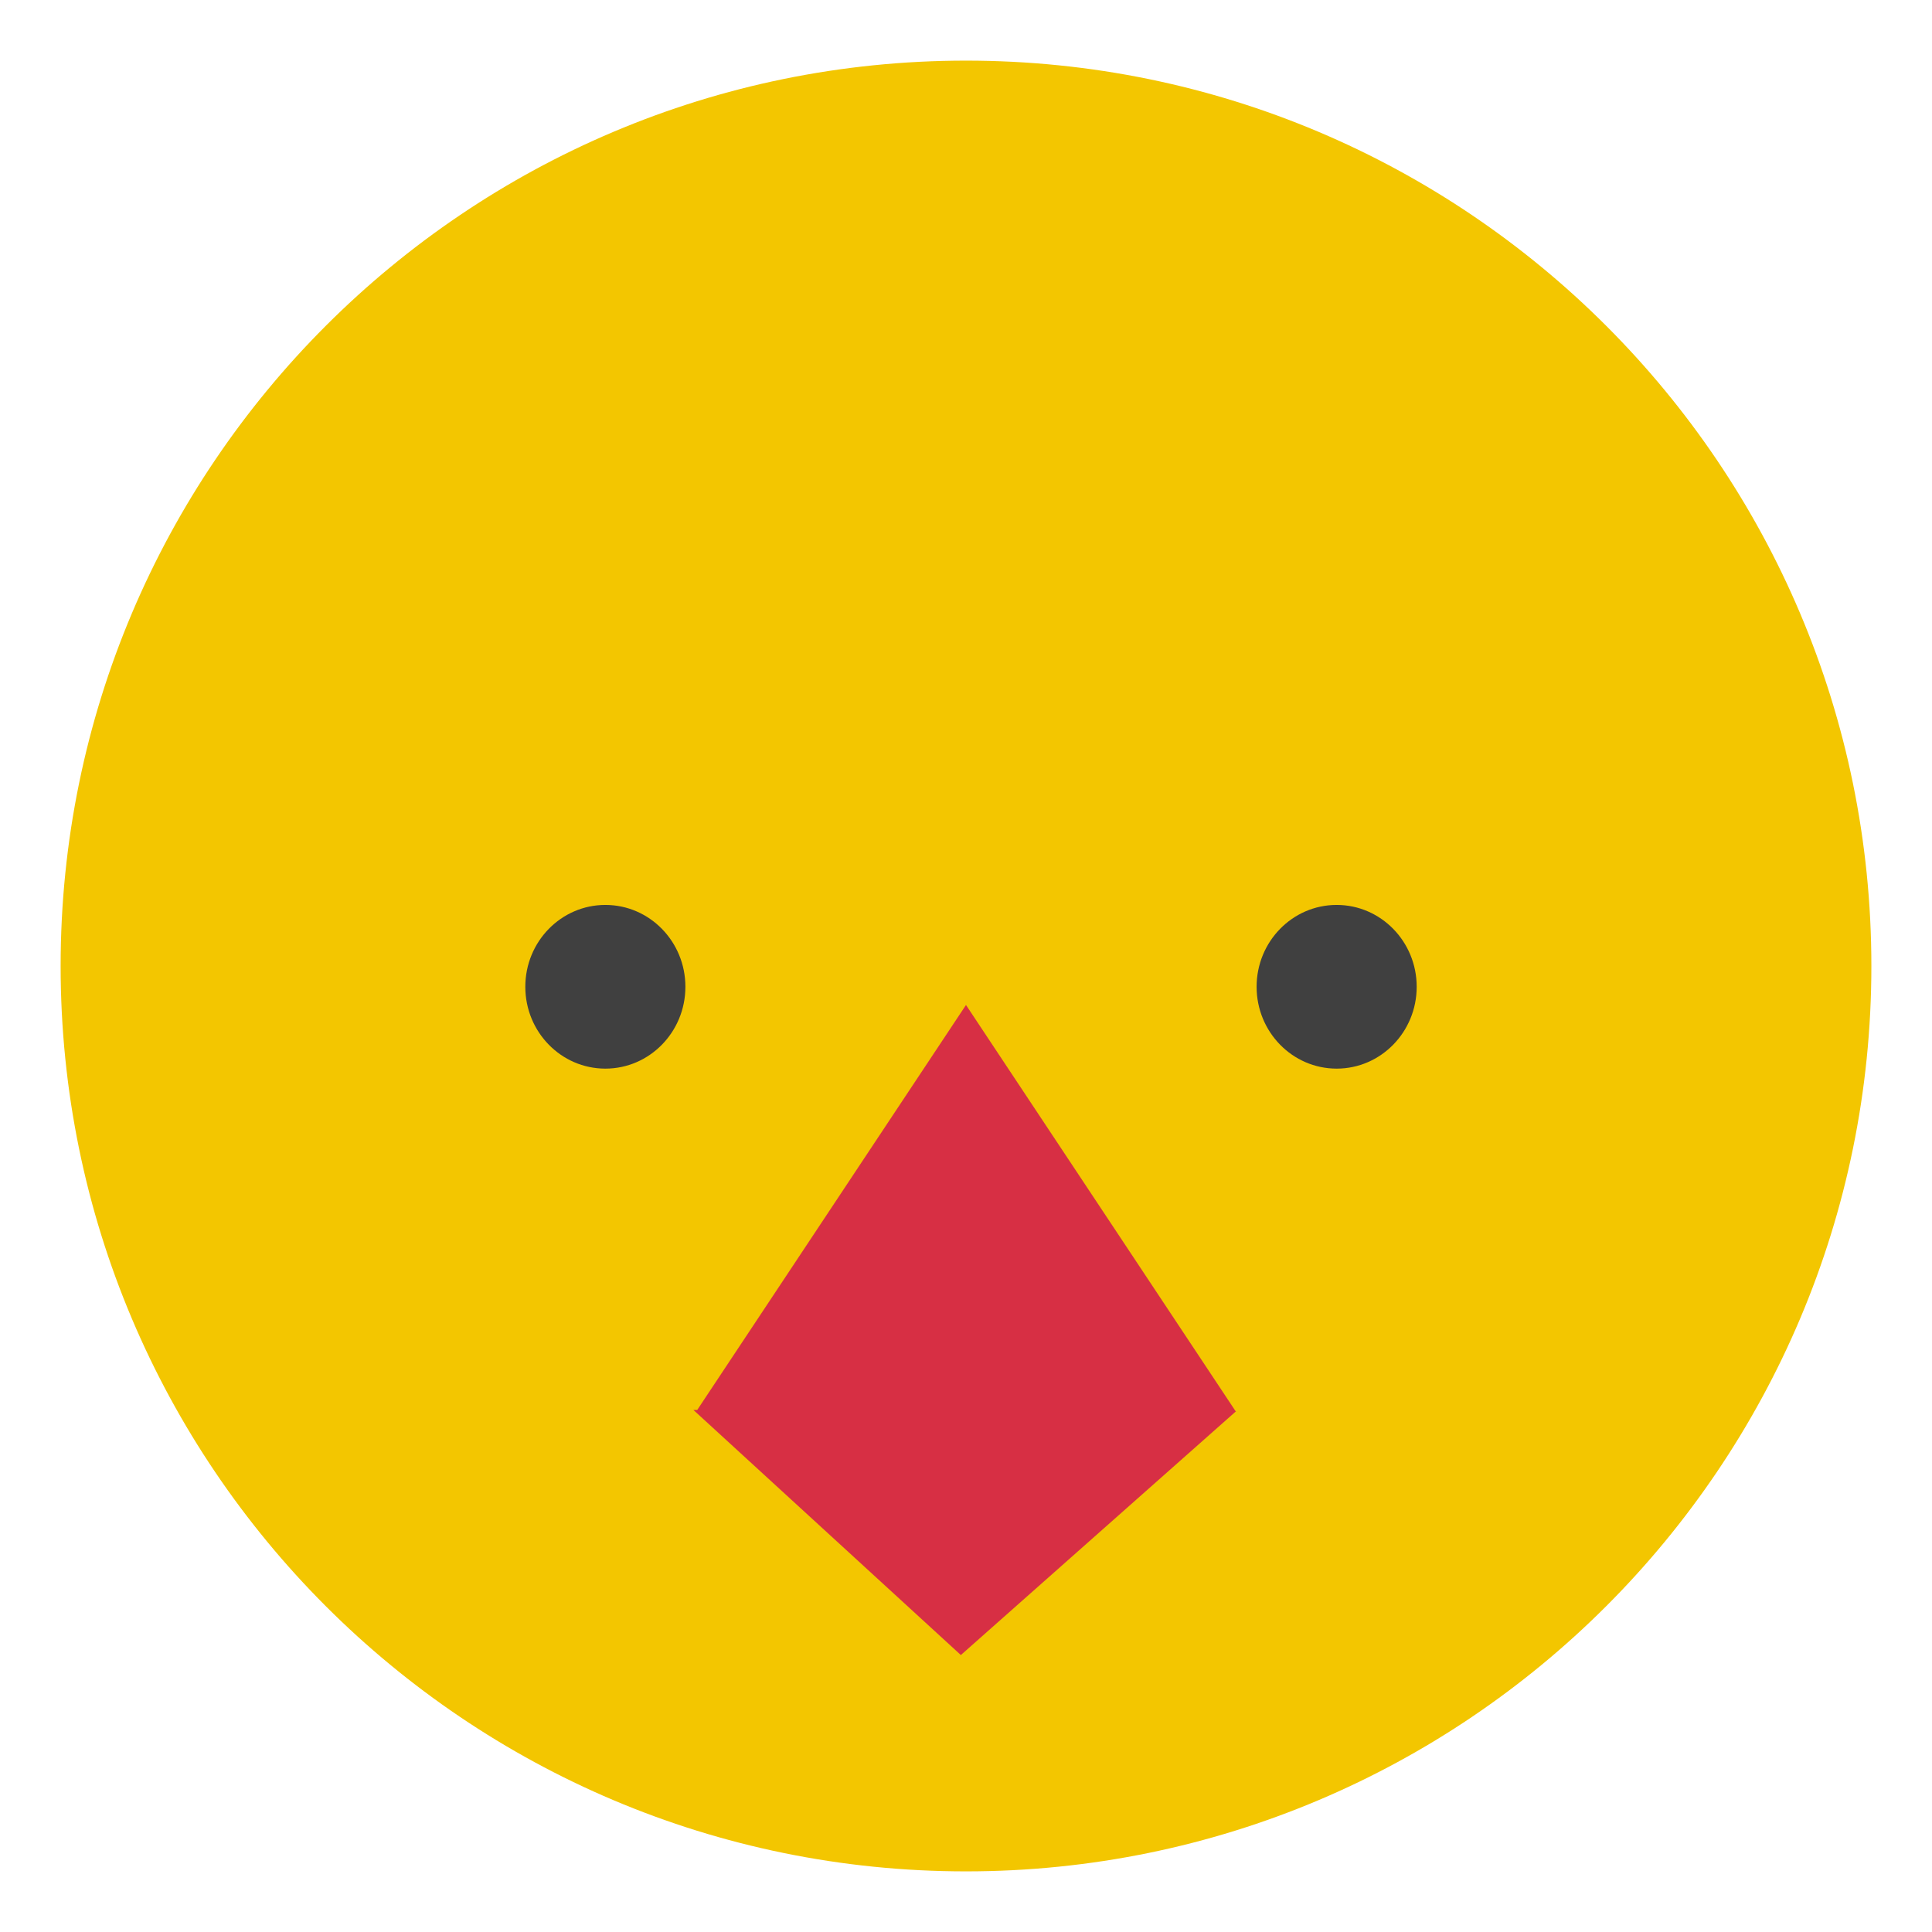 <svg xmlns="http://www.w3.org/2000/svg" width="192" height="192" viewBox="0 0 192 192"><path fill="#f3c600" d="M96 185.975c-49.691 0-89.975-40.283-89.975-89.975s40.283-89.975 89.975-89.975 89.975 40.283 89.975 89.975-40.283 89.975-89.975 89.975z"/><path fill="#d72f44" d="M95.999 99.874l26.792 40.368h.052l-.033.029.001.002h-.002l-27.32 24.203-26.581-24.358.382.001c8.903-13.415 17.807-26.829 26.709-40.245z"/><path fill="#404040" d="M68.114 98.065c0 4.492-3.561 8.134-7.954 8.134s-7.955-3.641-7.955-8.134c0-4.491 3.562-8.134 7.955-8.134s7.954 3.643 7.954 8.134zm72.675 0c0 4.492-3.561 8.134-7.954 8.134s-7.955-3.641-7.955-8.134c0-4.491 3.562-8.134 7.955-8.134s7.954 3.643 7.954 8.134z"/></svg>